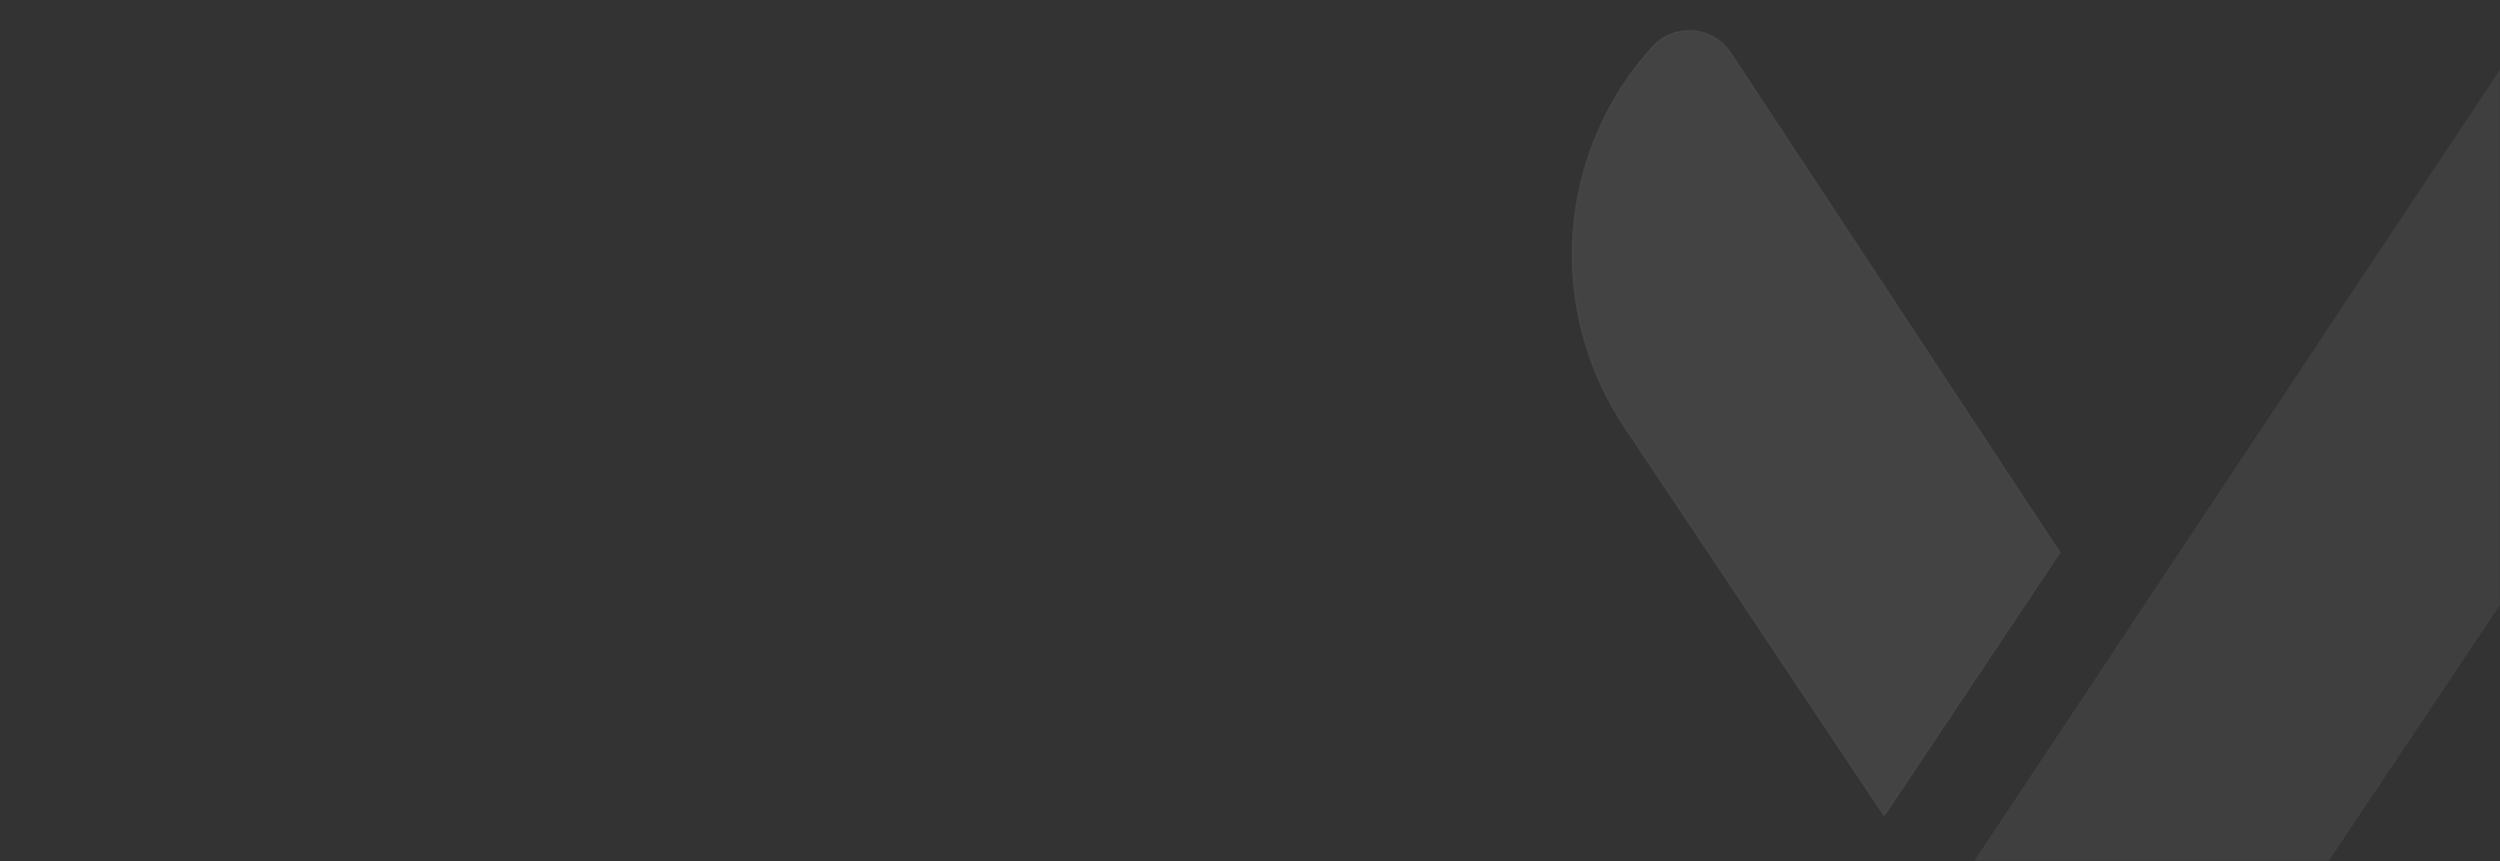 <svg width="1440" height="496" viewBox="0 0 1440 496" fill="none" xmlns="http://www.w3.org/2000/svg">
  <rect x="0" y="0" width="1440" height="496" fill="#333333" stroke="none"/>
  <mask id="mask0_766_34728" style="mask-type:alpha" maskUnits="userSpaceOnUse" x="0" y="0" width="1440" height="496">
    <rect y="0.601" width="1440" height="495.399" fill="#4365D2" />
  </mask>
  <g mask="url(#mask0_766_34728)">
    <g opacity="0.1">
      <path opacity="0.6" d="M1491.71 26.187C1488.7 23.062 1485.04 20.649 1480.98 19.123C1476.92 17.598 1472.57 16.998 1468.25 17.369C1463.93 17.739 1459.75 19.071 1456.01 21.265C1452.26 23.46 1449.06 26.463 1446.63 30.054L1046.64 632.189C1013.32 609.562 973.972 597.491 933.707 597.546C894.047 597.447 855.237 609.055 822.136 630.917C789.035 652.78 763.113 683.926 747.614 720.458C732.114 756.99 727.724 797.284 734.996 836.3C742.267 875.315 760.876 911.319 788.492 939.804C816.109 968.289 851.506 987.991 890.257 996.444C929.008 1004.9 969.389 1001.73 1006.35 987.329C1043.31 972.931 1075.2 947.945 1098.04 915.498C1120.88 883.051 1133.65 844.584 1134.75 804.911L1507.37 247.697C1530.11 214.419 1540.93 174.425 1538.09 134.213C1535.25 94 1518.9 55.931 1491.71 26.187ZM933.707 885.774C922.215 886.003 910.793 883.936 900.109 879.693C889.425 875.45 879.694 869.117 871.486 861.065C863.278 853.013 856.757 843.404 852.306 832.799C847.854 822.194 845.56 810.807 845.56 799.305C845.56 787.802 847.854 776.415 852.306 765.811C856.757 755.206 863.278 745.596 871.486 737.544C879.694 729.492 889.425 723.159 900.109 718.916C910.793 714.674 922.215 712.606 933.707 712.835C956.625 712.835 978.602 721.945 994.807 738.161C1011.01 754.377 1020.12 776.371 1020.12 799.305C1020.12 822.238 1011.01 844.232 994.807 860.448C978.602 876.664 956.625 885.774 933.707 885.774Z" fill="white" />
      <path opacity="0.8" d="M936.794 247.313L936.791 247.309C914.15 214.142 903.367 174.28 906.198 134.199C909.028 94.12 925.305 56.178 952.378 26.536C955.329 23.466 958.926 21.094 962.908 19.595C966.891 18.094 971.158 17.503 975.399 17.866C979.639 18.229 983.748 19.536 987.42 21.692C991.091 23.848 994.234 26.797 996.623 30.326C996.623 30.326 996.624 30.327 996.624 30.328L1186.35 318.283L1085.3 469.615L936.794 247.313Z" fill="white" stroke="white" />
    </g>
  </g>
</svg>
